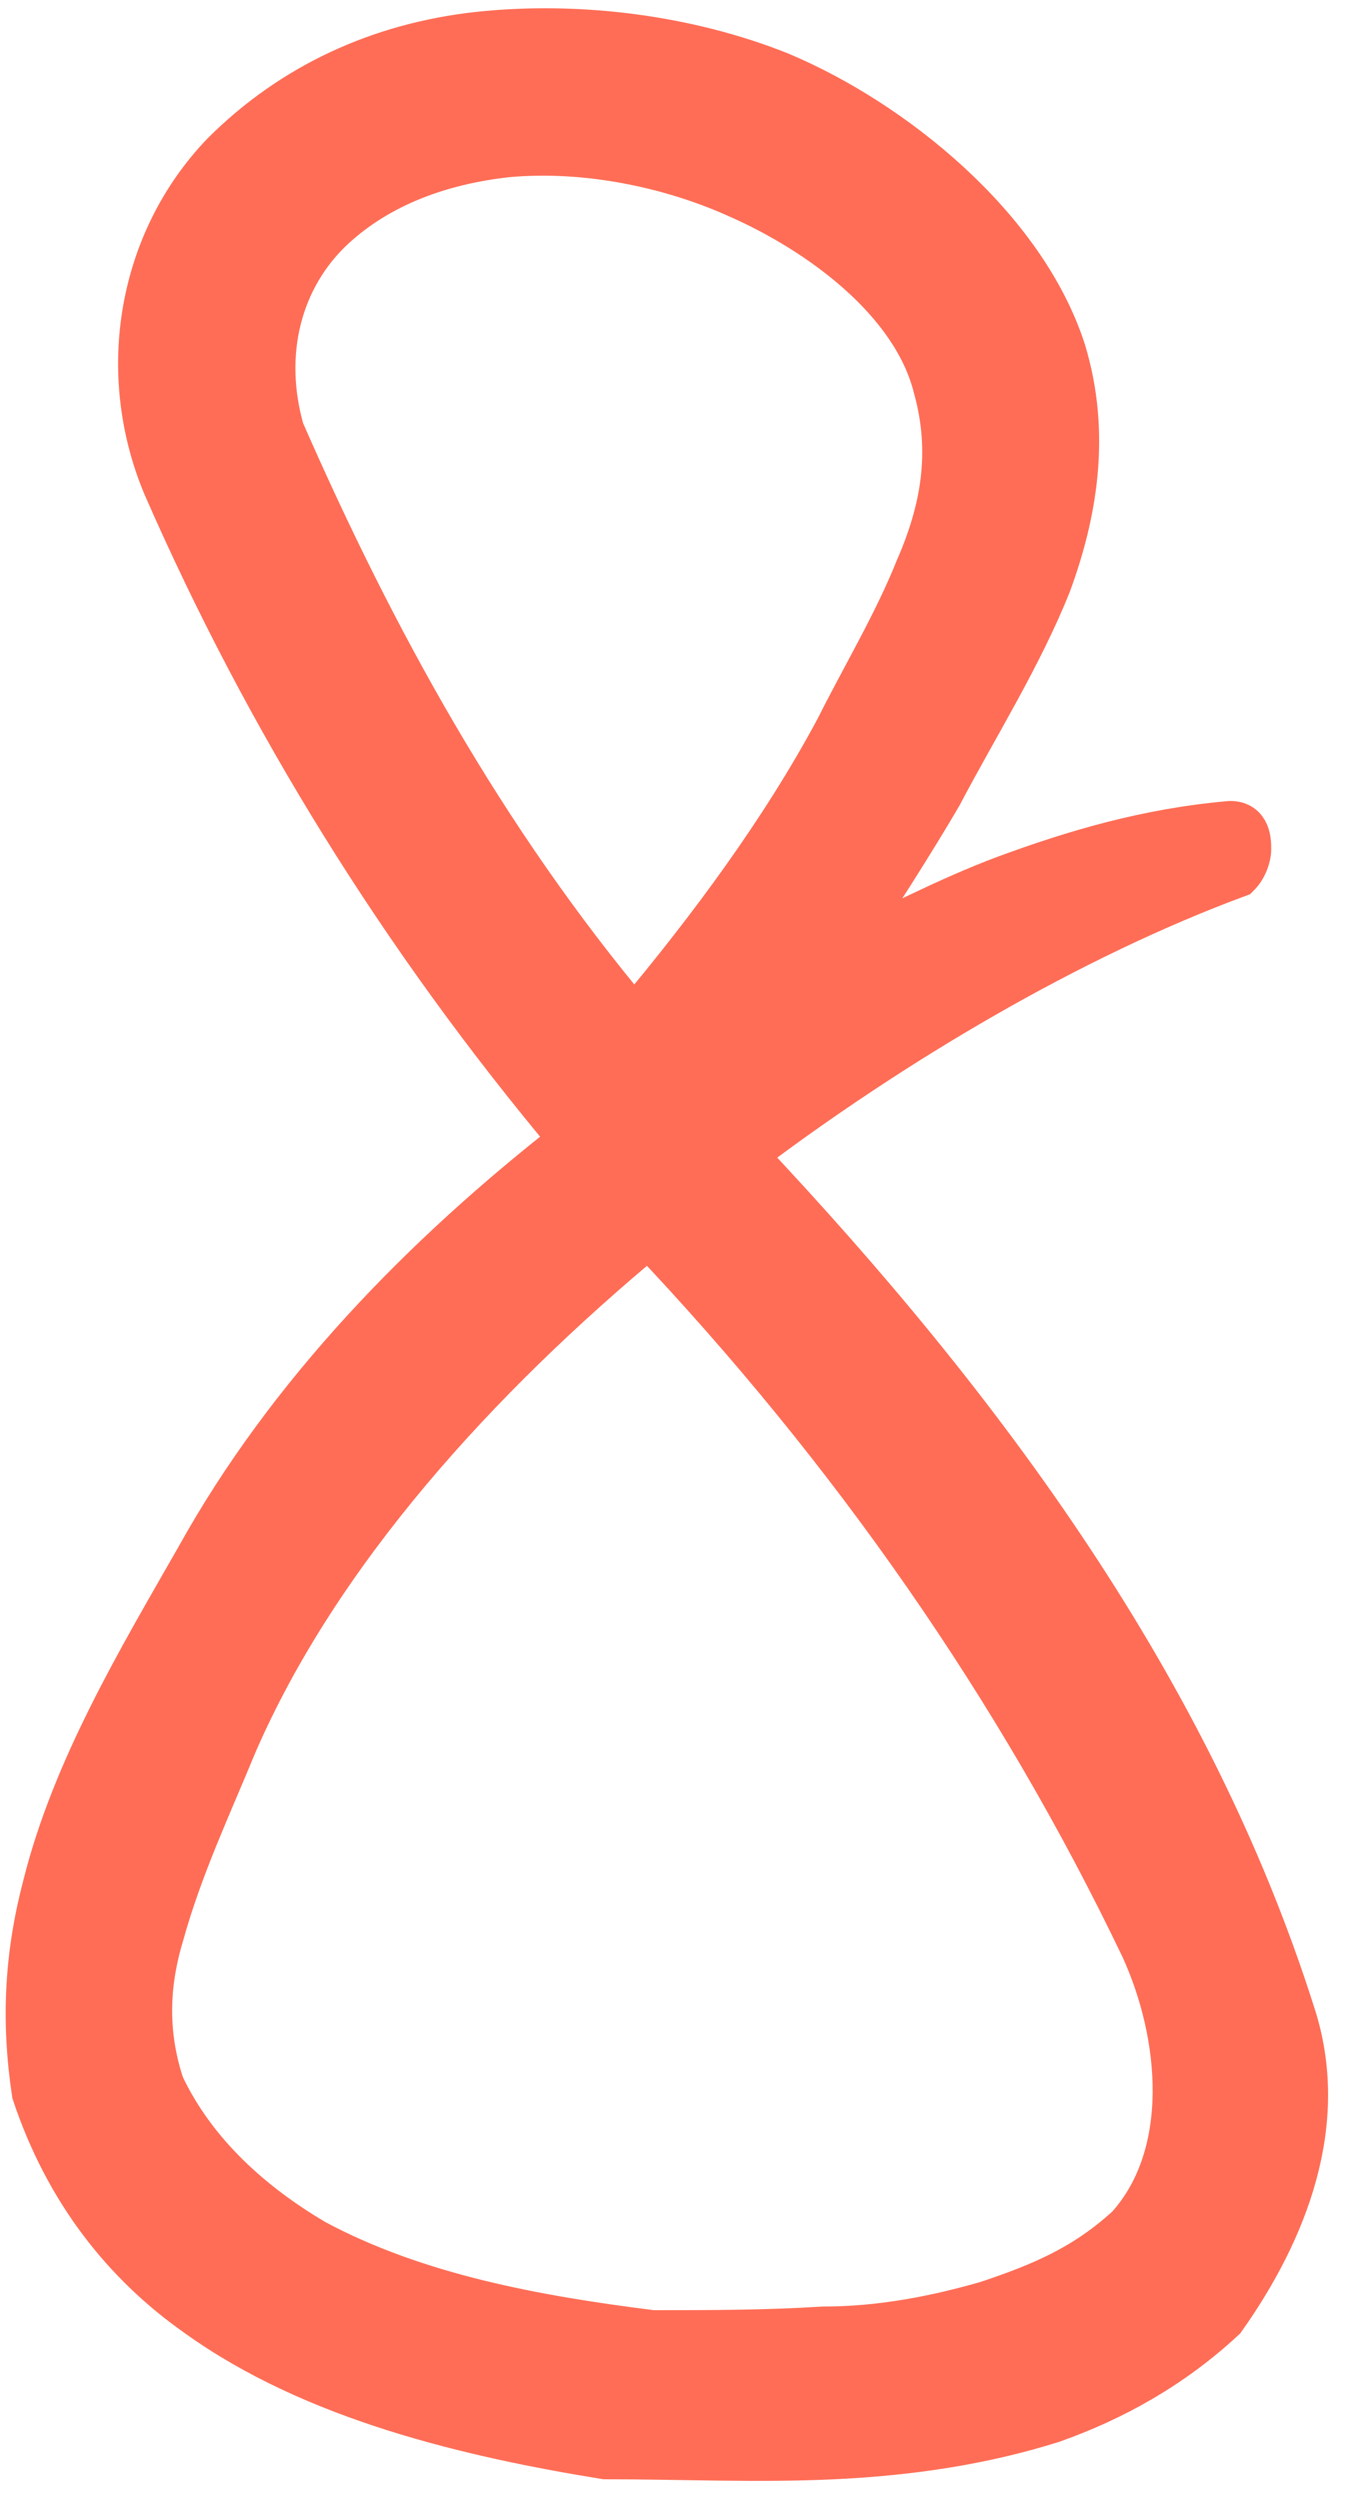 <svg xmlns="http://www.w3.org/2000/svg" width="30" height="55" viewBox="0 0 30 55">
  <path fill="#FF6D56" fill-rule="evenodd" stroke="#FF6D56" d="M26.92,51 C25.8,52.04 24.52,52.76 23.16,53.24 C21.64,53.72 20.04,53.96 18.36,54.04 C16.68,54.12 15,54.04 13.32,54.04 C10.36,53.56 6.92,52.76 4.36,50.92 C2.76,49.8 1.48,48.2 0.76,46.04 C0.52,44.44 0.6,43 1,41.48 C1.64,38.92 3.08,36.52 4.36,34.28 C6.36,30.68 9.32,27.64 12.6,25.08 C8.84,20.6 5.88,15.8 3.64,10.68 C2.6,8.2 3.08,5.32 4.92,3.4 C6.44,1.88 8.36,1 10.52,0.76 C12.76,0.52 15.16,0.84 17.16,1.64 C19.64,2.68 22.52,5 23.4,7.72 C23.96,9.56 23.64,11.32 23.08,12.84 C22.44,14.44 21.48,15.96 20.68,17.48 C20.12,18.44 19.16,19.96 18.44,21 C19.64,20.44 20.84,19.8 22.12,19.32 C23.64,18.76 25.24,18.28 27.08,18.12 C27.48,18.12 27.48,18.52 27.48,18.68 C27.48,18.84 27.4,19.08 27.24,19.24 C23.56,20.6 19.64,22.92 16.36,25.4 C21.72,31.08 26.2,37.24 28.44,44.28 C29.24,46.68 28.28,49.08 26.92,51 Z M16.2,4.28 C14.76,3.64 12.92,3.24 11.16,3.4 C9.72,3.56 8.36,4.04 7.32,5 C6.12,6.12 5.72,7.8 6.2,9.48 C8.2,14.04 10.6,18.44 13.96,22.44 C15.64,20.44 17.24,18.28 18.44,16.04 C19,14.92 19.72,13.72 20.2,12.52 C20.76,11.24 21,9.96 20.6,8.52 C20.12,6.6 18.04,5.08 16.2,4.28 Z M14.28,27.16 C10.52,30.28 7,34.12 5.16,38.36 C4.6,39.72 3.96,41.08 3.56,42.52 C3.24,43.56 3.16,44.68 3.56,45.88 C4.28,47.4 5.56,48.52 6.92,49.32 C9.16,50.52 11.8,51 14.36,51.32 C15.64,51.32 16.84,51.32 18.12,51.24 C19.4,51.24 20.6,51 21.72,50.68 C22.92,50.28 23.88,49.88 24.84,49 C26.28,47.4 26.04,44.76 25.16,42.84 C22.44,37.16 18.76,31.88 14.28,27.16 Z"/>
</svg>
